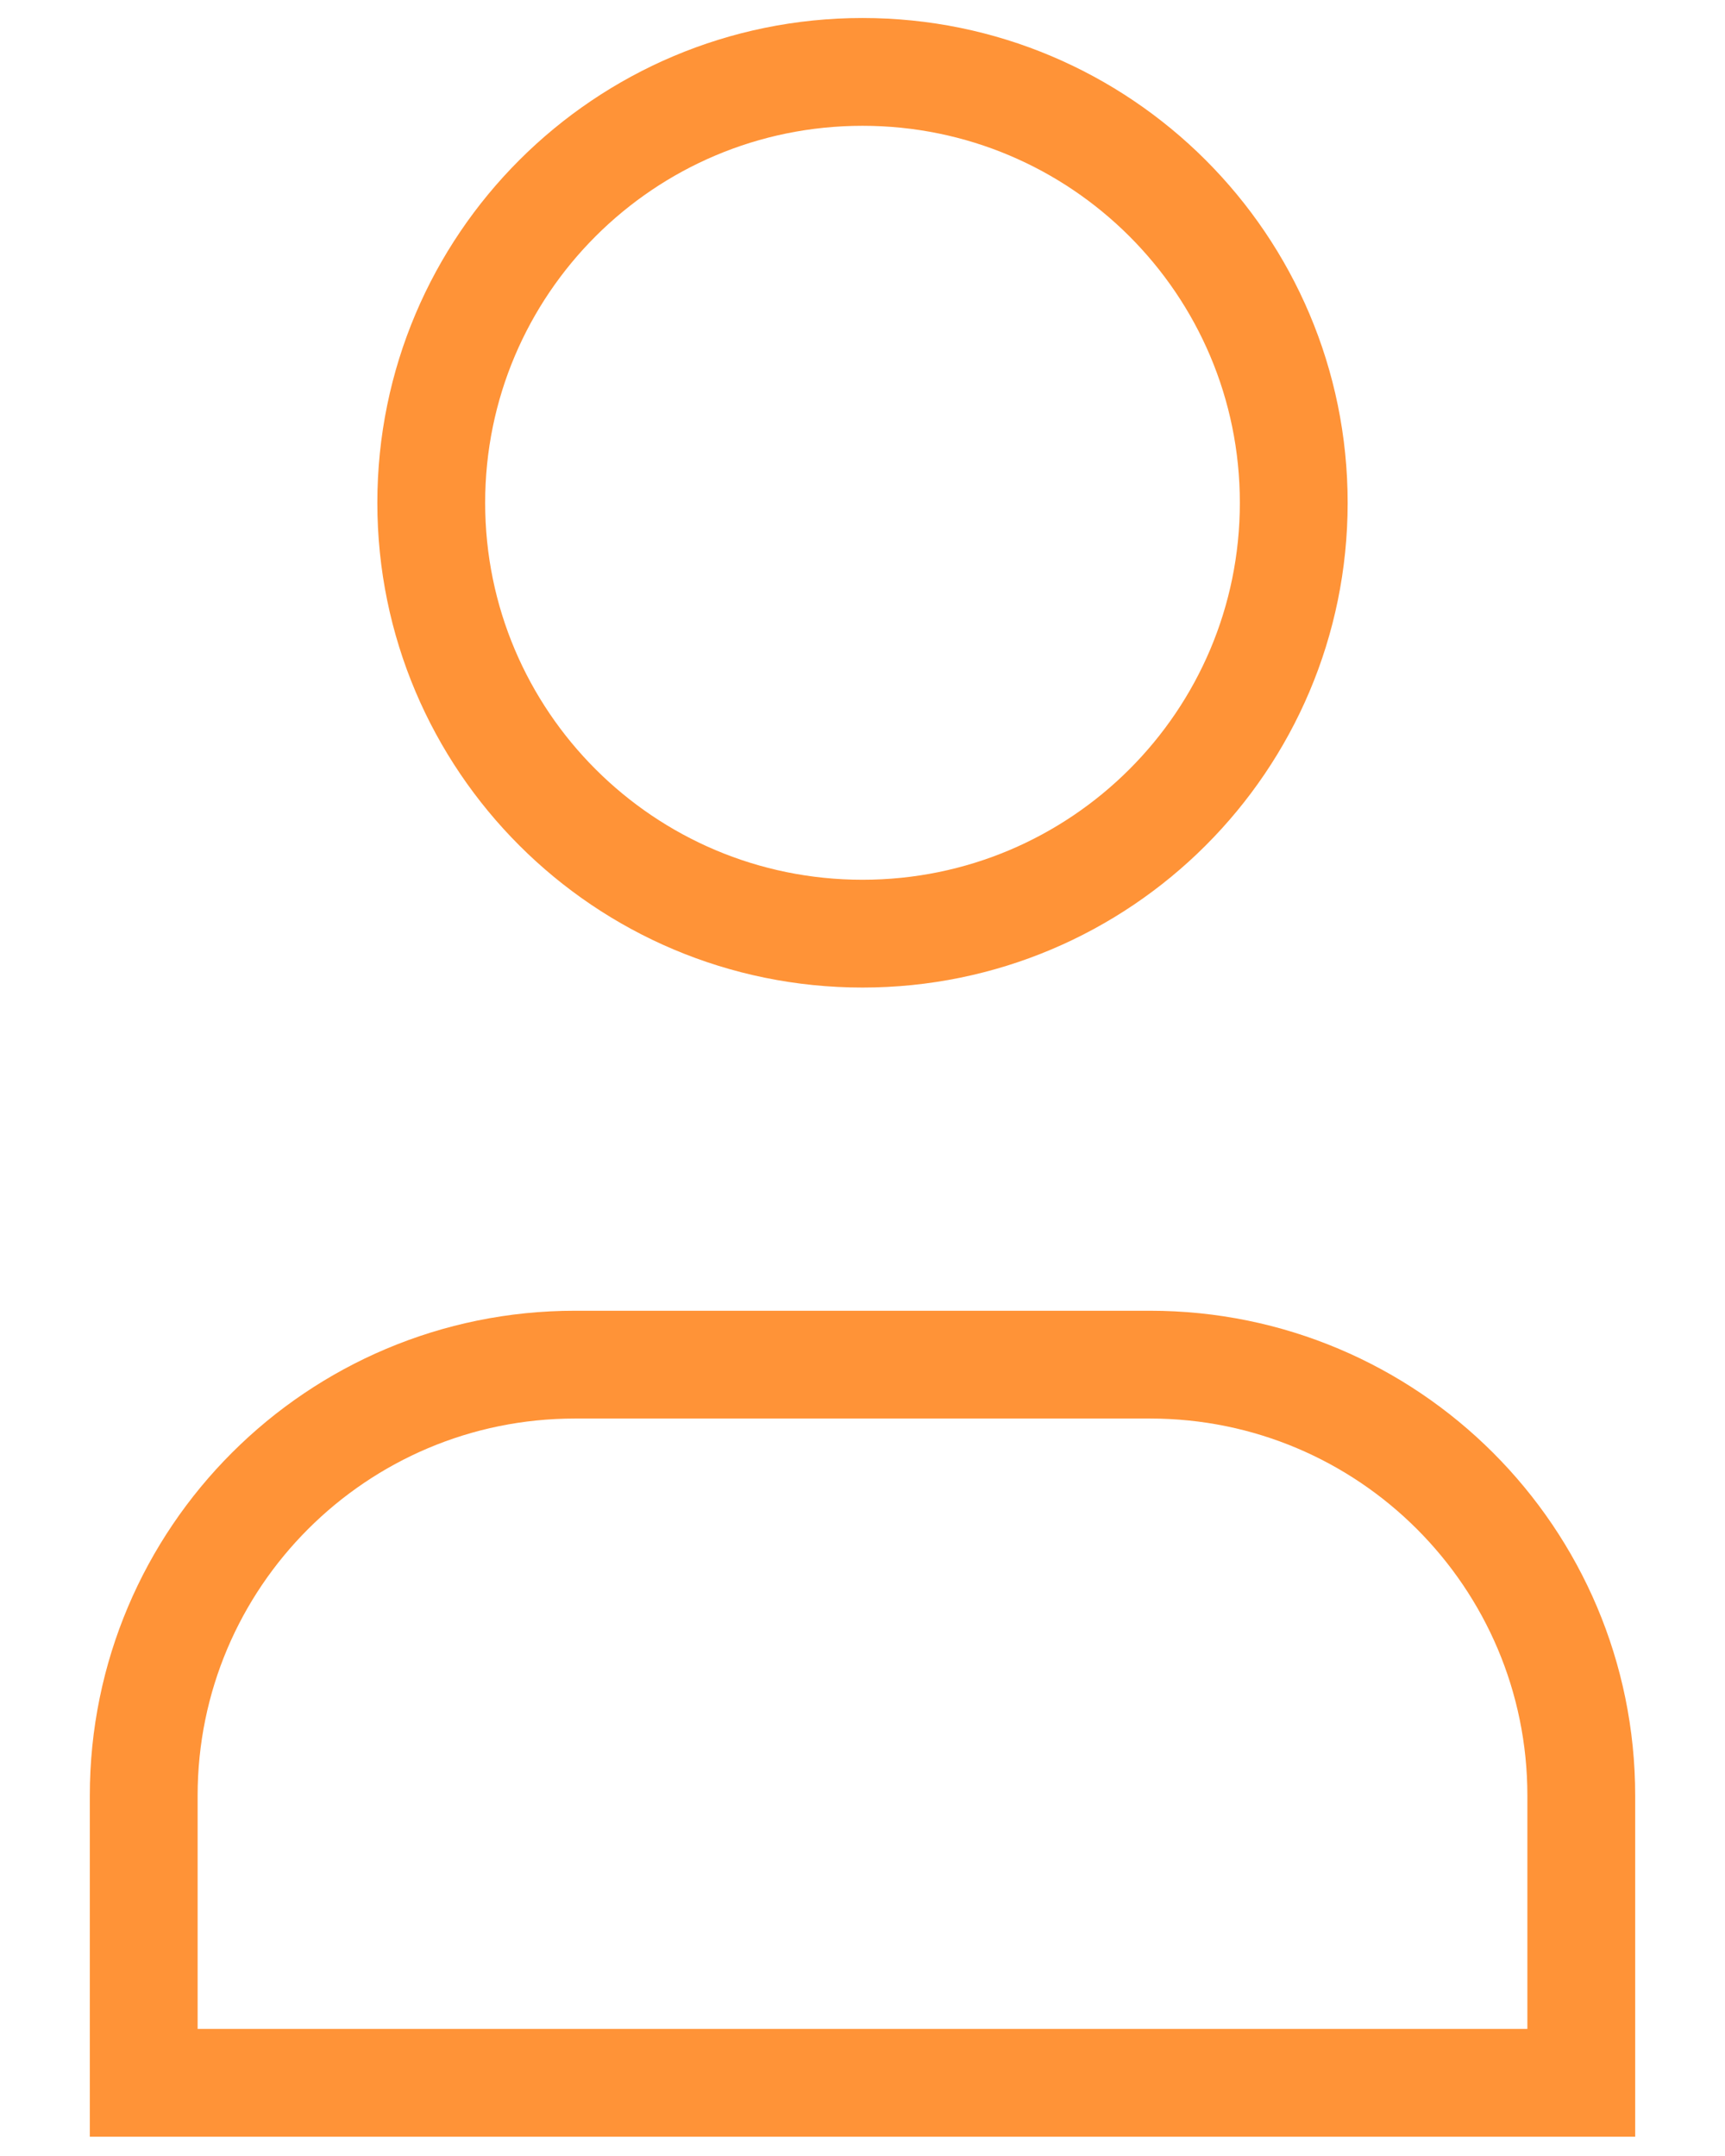<svg width="16" height="20" viewBox="0 0 16 20" fill="none" xmlns="http://www.w3.org/2000/svg">
<path fill-rule="evenodd" clip-rule="evenodd" d="M12 4.664C12 6.872 10.209 8.661 8 8.661C5.791 8.661 4 6.872 4 4.664C4 2.456 5.791 0.667 8 0.667C10.209 0.667 12 2.456 12 4.664Z" stroke="#FF9337" stroke-linecap="square"/>
<path fill-rule="evenodd" clip-rule="evenodd" d="M14.667 19.321H1.333C1.333 18.374 1.333 17.474 1.333 16.658C1.333 14.449 3.124 12.659 5.333 12.659H10.667C12.876 12.659 14.667 14.449 14.667 16.658C14.667 17.474 14.667 18.374 14.667 19.321Z" stroke="#FF9337" stroke-linecap="square"/>
</svg>
